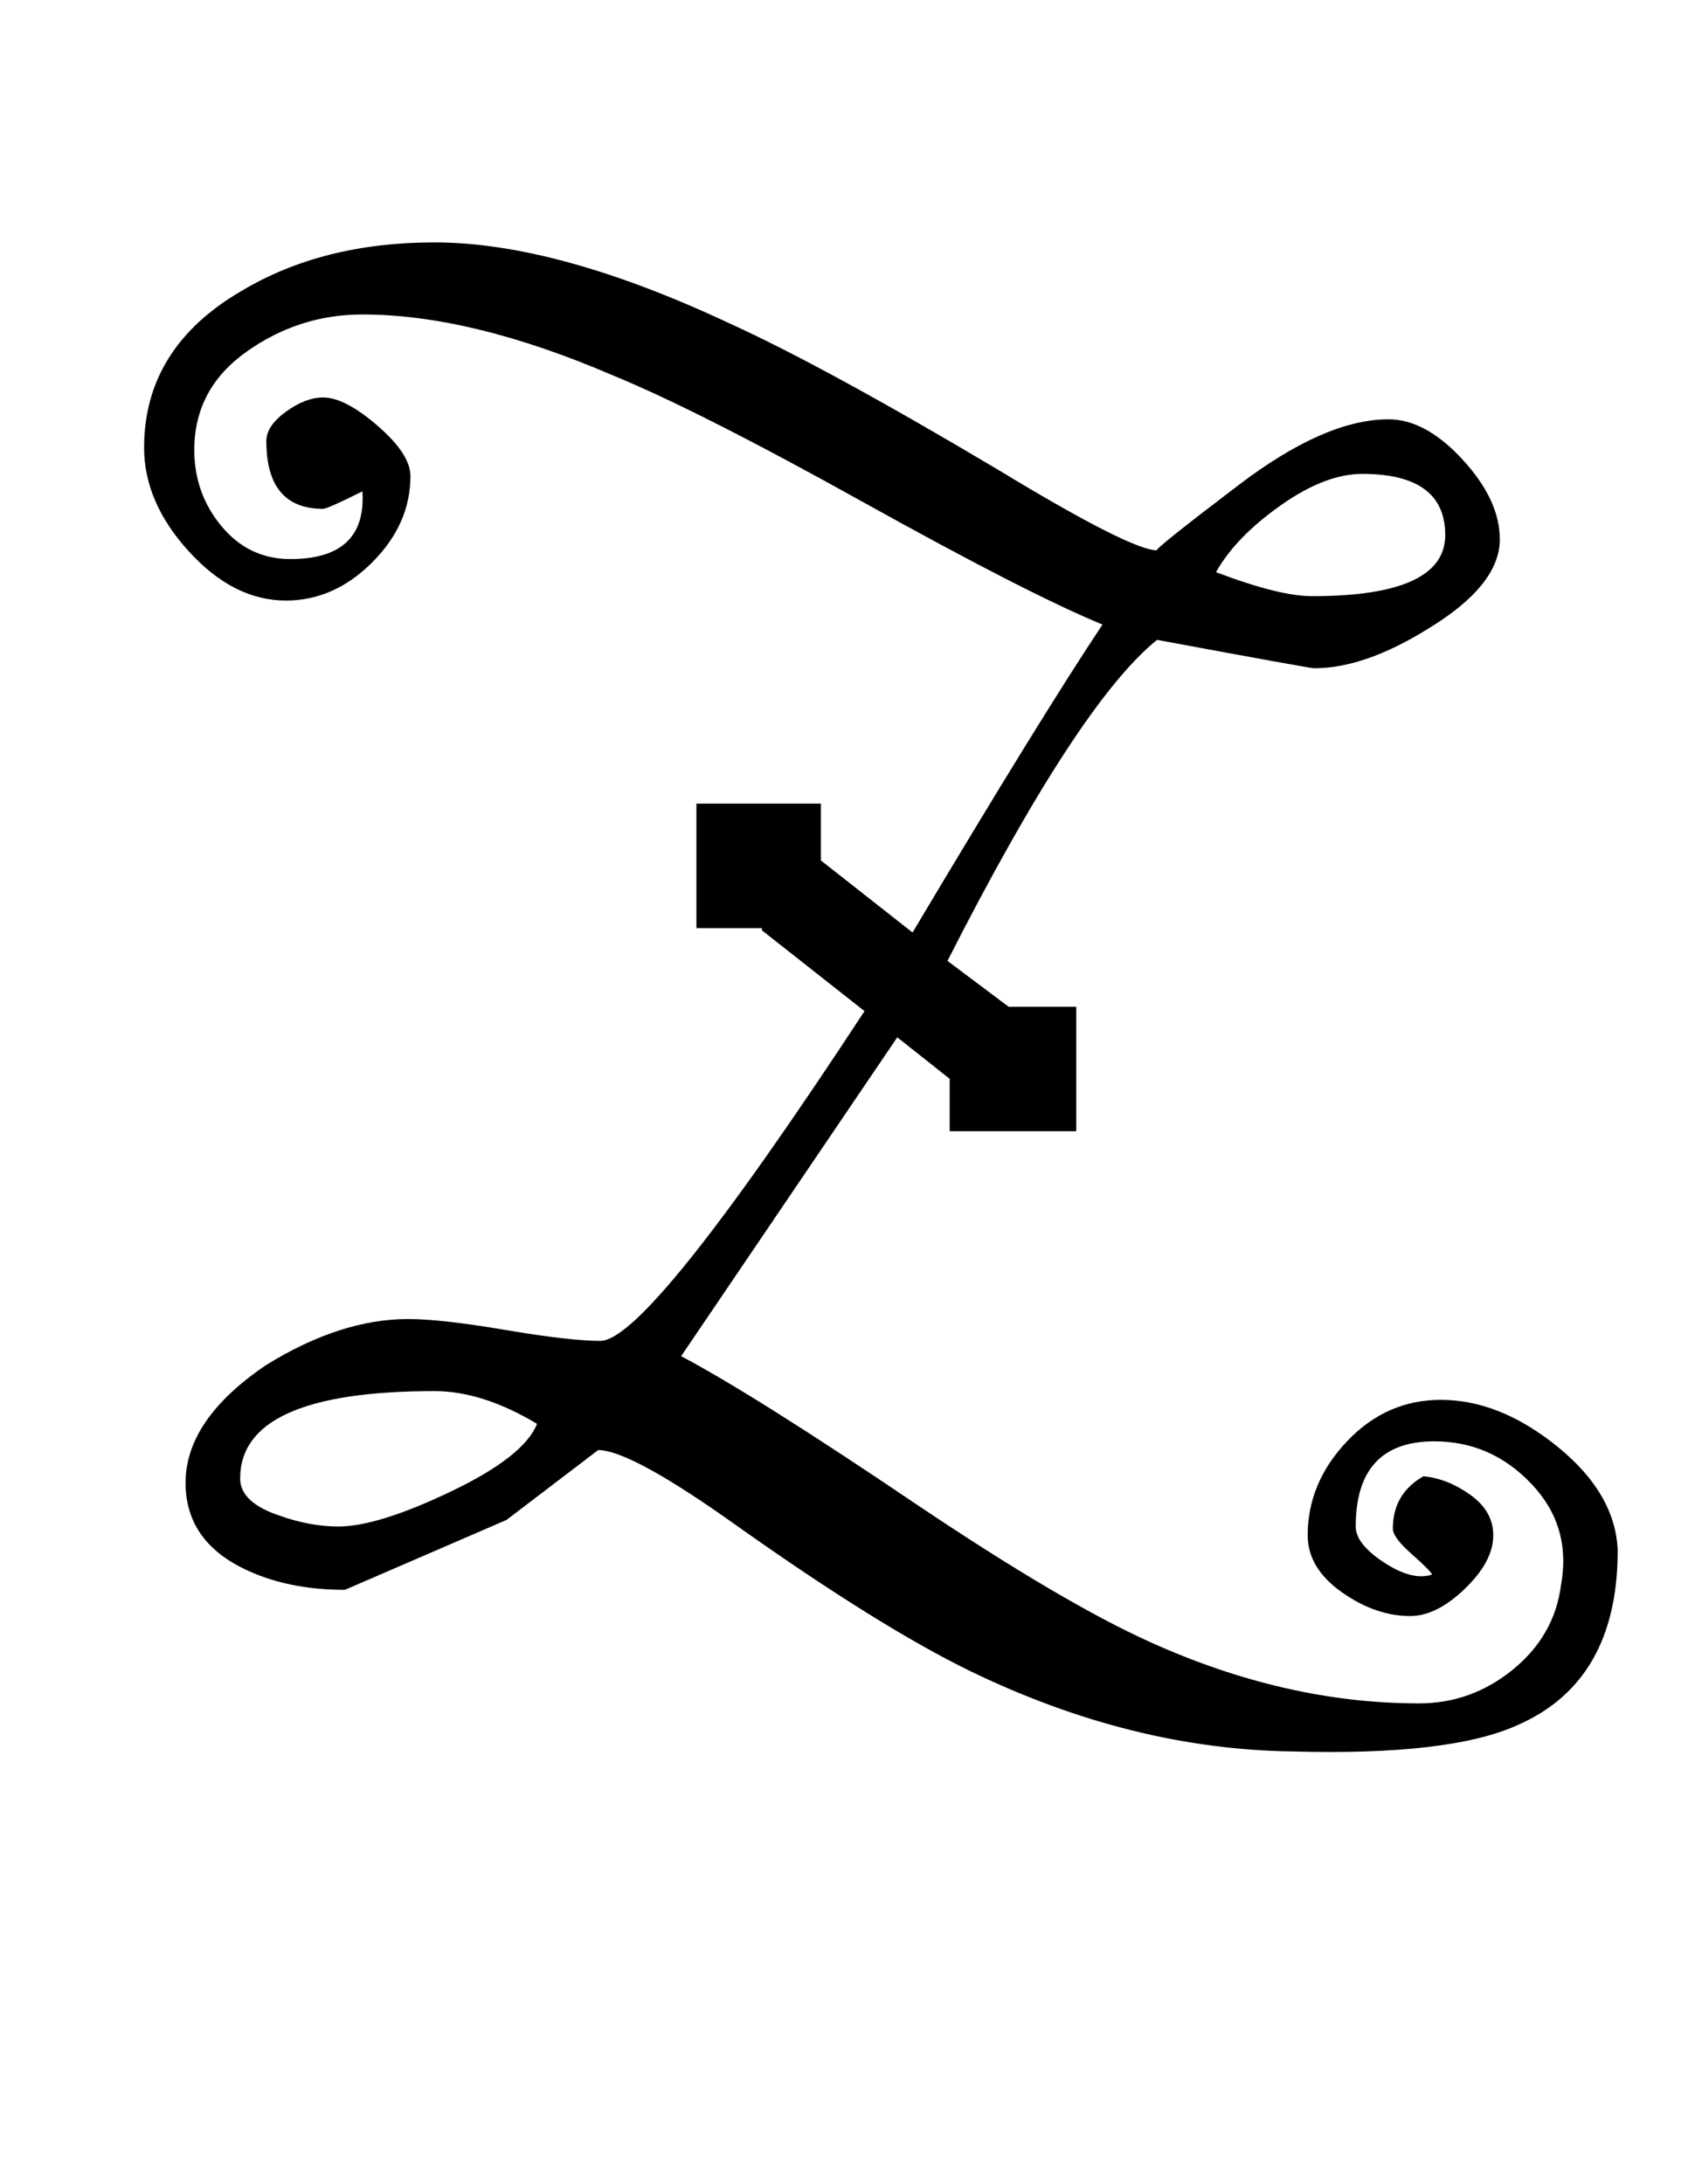 <?xml version="1.0" standalone="no"?>
<!DOCTYPE svg PUBLIC "-//W3C//DTD SVG 1.1//EN" "http://www.w3.org/Graphics/SVG/1.1/DTD/svg11.dtd" >
<svg xmlns="http://www.w3.org/2000/svg" xmlns:xlink="http://www.w3.org/1999/xlink" version="1.1" viewBox="-10 0 770 1000">
   <path fill="currentColor"
d="M731 710q0 60 -46 80q-31 14 -103 12q-74 -1 -148 -37q-41 -20 -106 -66q-49 -35 -64 -35l-42 32t-74 32q-27 0 -47 -10q-26 -13 -26 -39q0 -29 37 -54q34 -21 65 -21q15 0 44.5 5t43.5 5q22 0 121 -151l-47 -37v-1h-30v-57h57v26l42 33q59 -99 87 -141
q-34 -14 -109.5 -56t-114.5 -58q-65 -28 -115 -28q-29 0 -53 17t-24 45q0 20 12.5 35t31.5 15q35 0 33 -31q-16 8 -18 8q-26 0 -26 -31q0 -7 9 -13.5t17 -6.5q10 0 25 13t15 23q0 22 -17.5 39.5t-39.5 17.5q-24 0 -44.5 -22.5t-20.5 -47.5q0 -46 45 -72q37 -22 88 -22
q56 0 135 37q44 20 123 67q61 37 73 37q-2 0 37.5 -30t68.5 -30q17 0 34 18.5t17 36.5q0 21 -33 41q-29 18 -52 18q-2 0 -72 -13q-36 29 -96 147l28 21h31v57h-58v-24l-24 -19l-99 146q34 18 108 68q67 45 107 63q62 28 123 28q24 0 43 -15.5t22 -38.5q5 -27 -13.5 -46.5
t-44.5 -19.5q-36 0 -36 39q0 8 13 16.5t22 5.5q-1 -2 -9.5 -9.5t-8.5 -11.5q0 -16 14 -24q11 1 21.5 8.5t10.5 18.5q0 12 -13 24.5t-25 12.5q-16 0 -31.5 -11t-15.5 -26q0 -24 18 -43t43 -19q27 0 53.5 21.5t27.5 47.5zM652 245q0 -28 -38 -28q-17 0 -37.5 14.5t-29.5 30.5
q29 11 44 11q61 0 61 -28zM236 652q-25 -15 -47 -15q-89 0 -89 40q0 11 18 17q14 5 27 5q18 0 51.5 -16t39.5 -31z" />
</svg>
